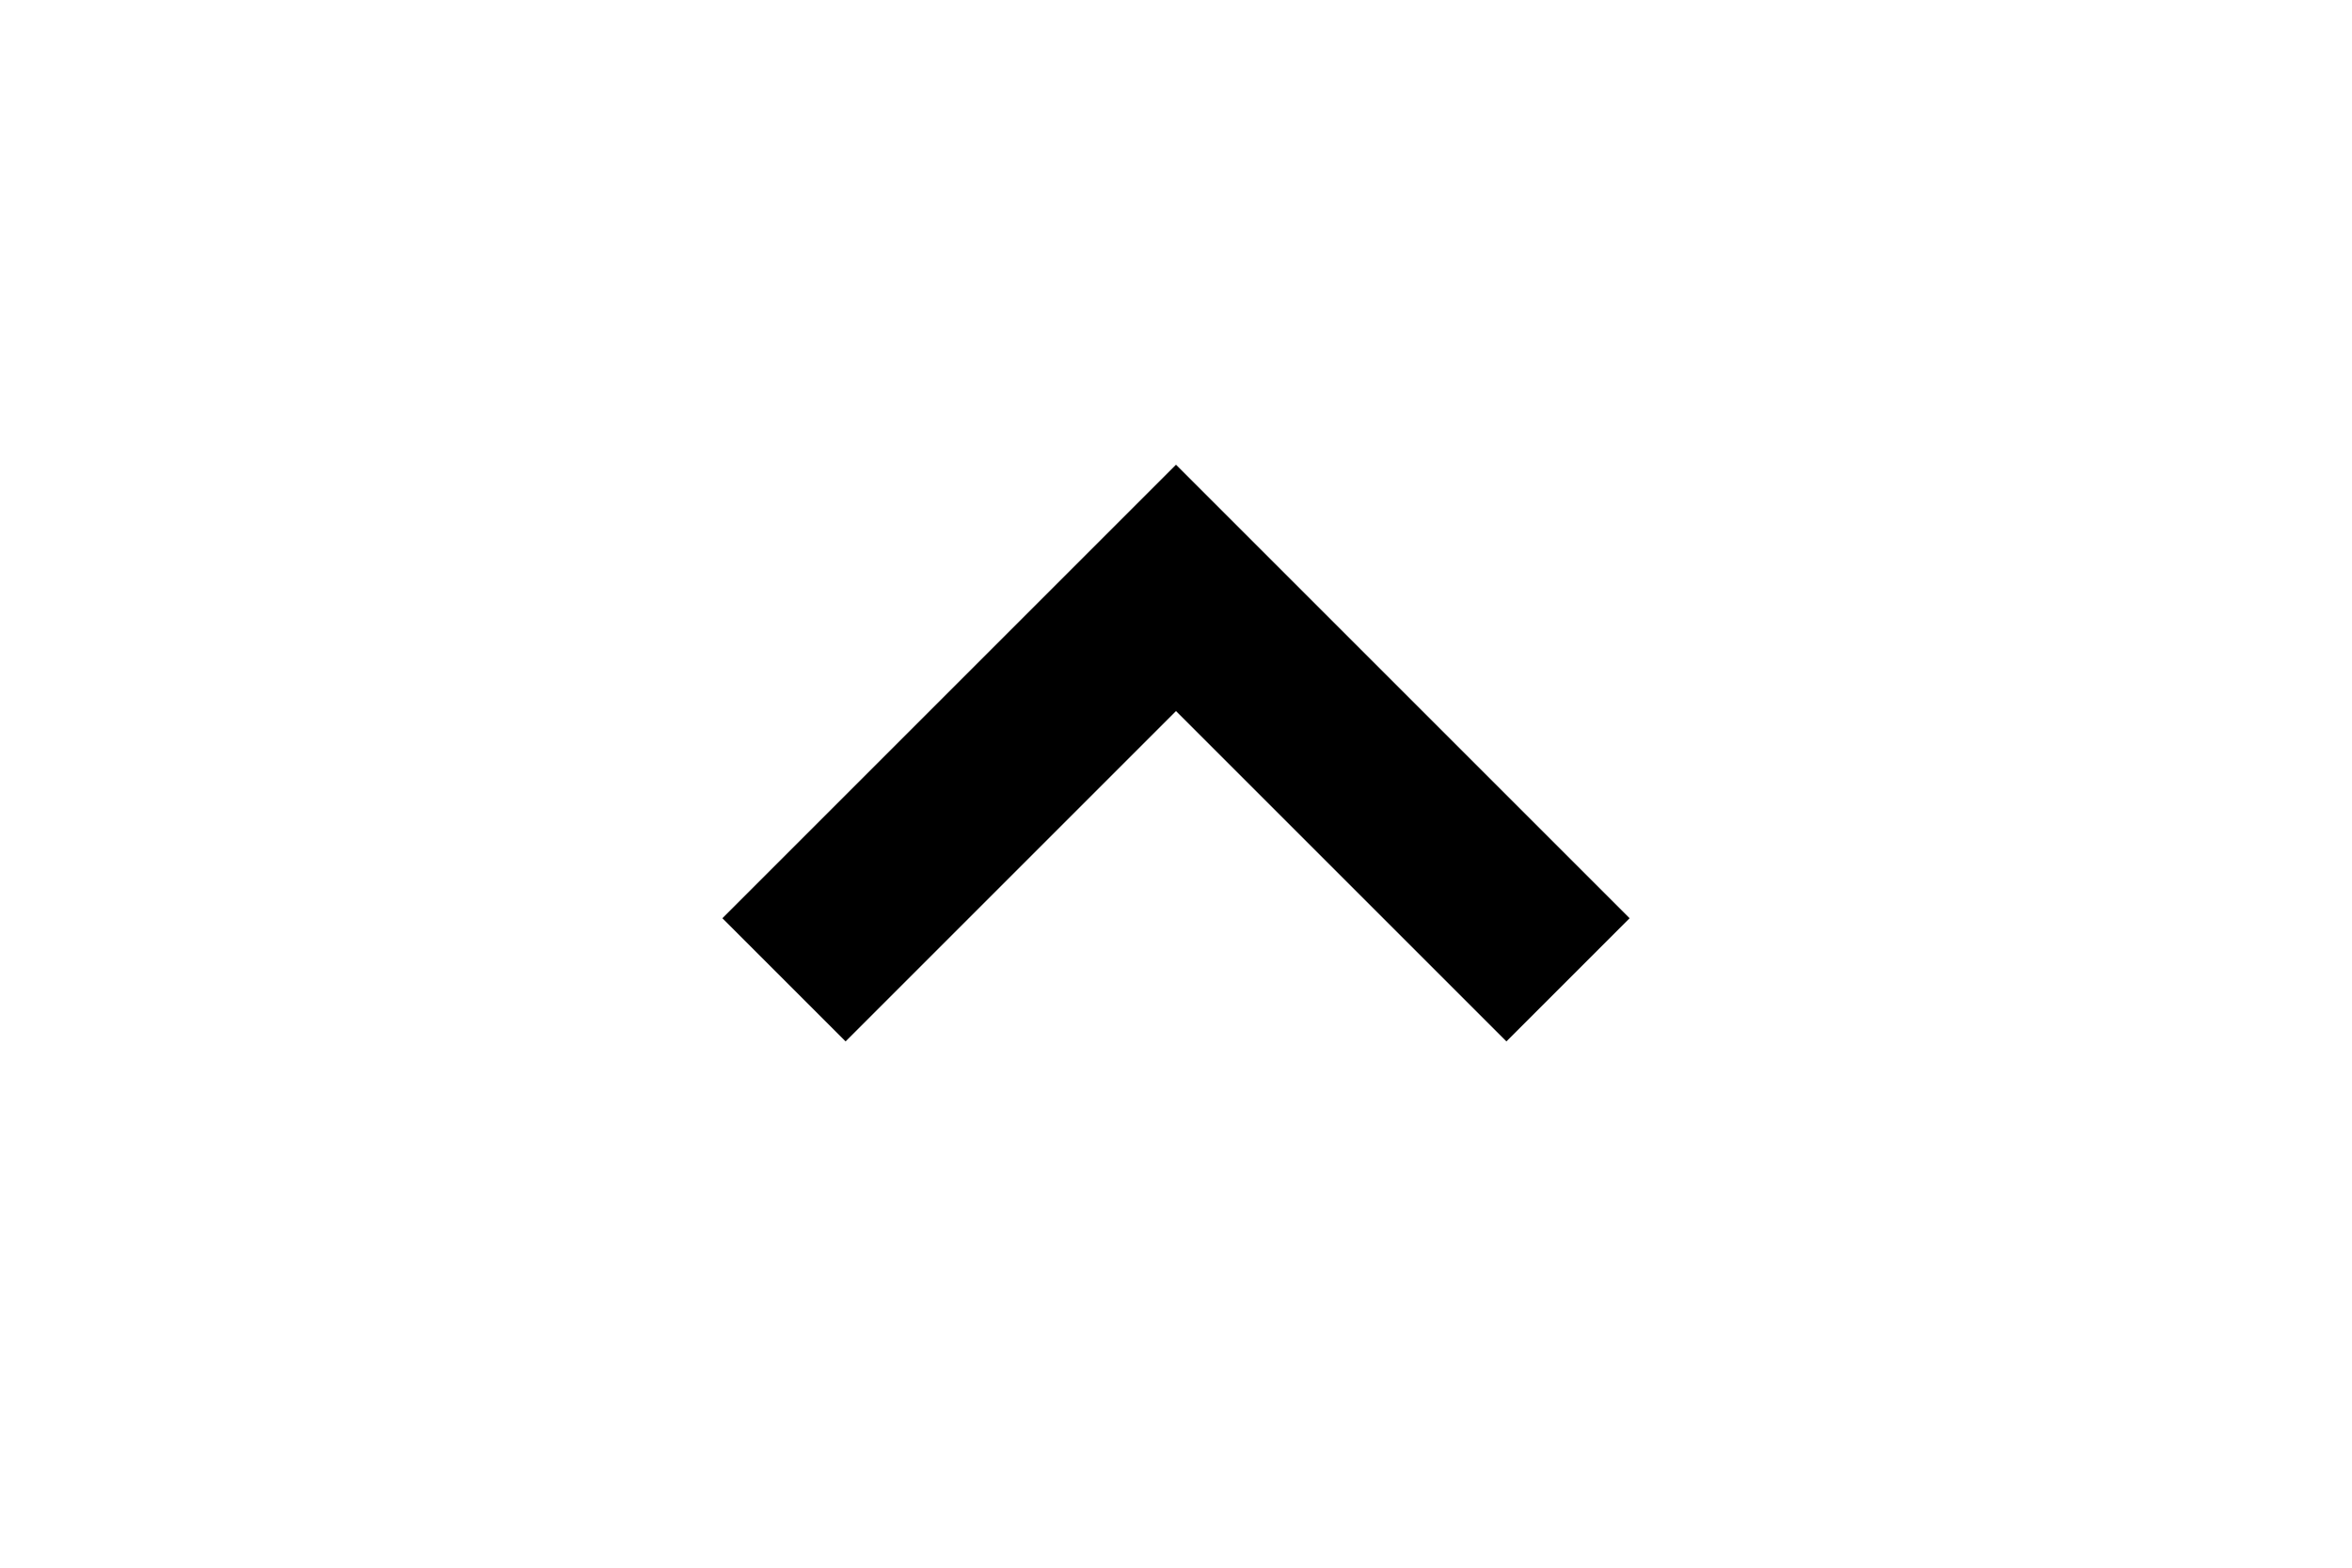 <svg width="135" height="90" xmlns="http://www.w3.org/2000/svg"><!-- @nachtfalter  Natrix 1.3.1-fix1--><path d="M0,0L135,0L135,90L0,90z" stroke="none" stroke-width="10" fill="#fff"   ></path><path d="M90,56.25L67.5,33.75L45,56.25" stroke="#000" stroke-width="10" fill="none"   ></path></svg>